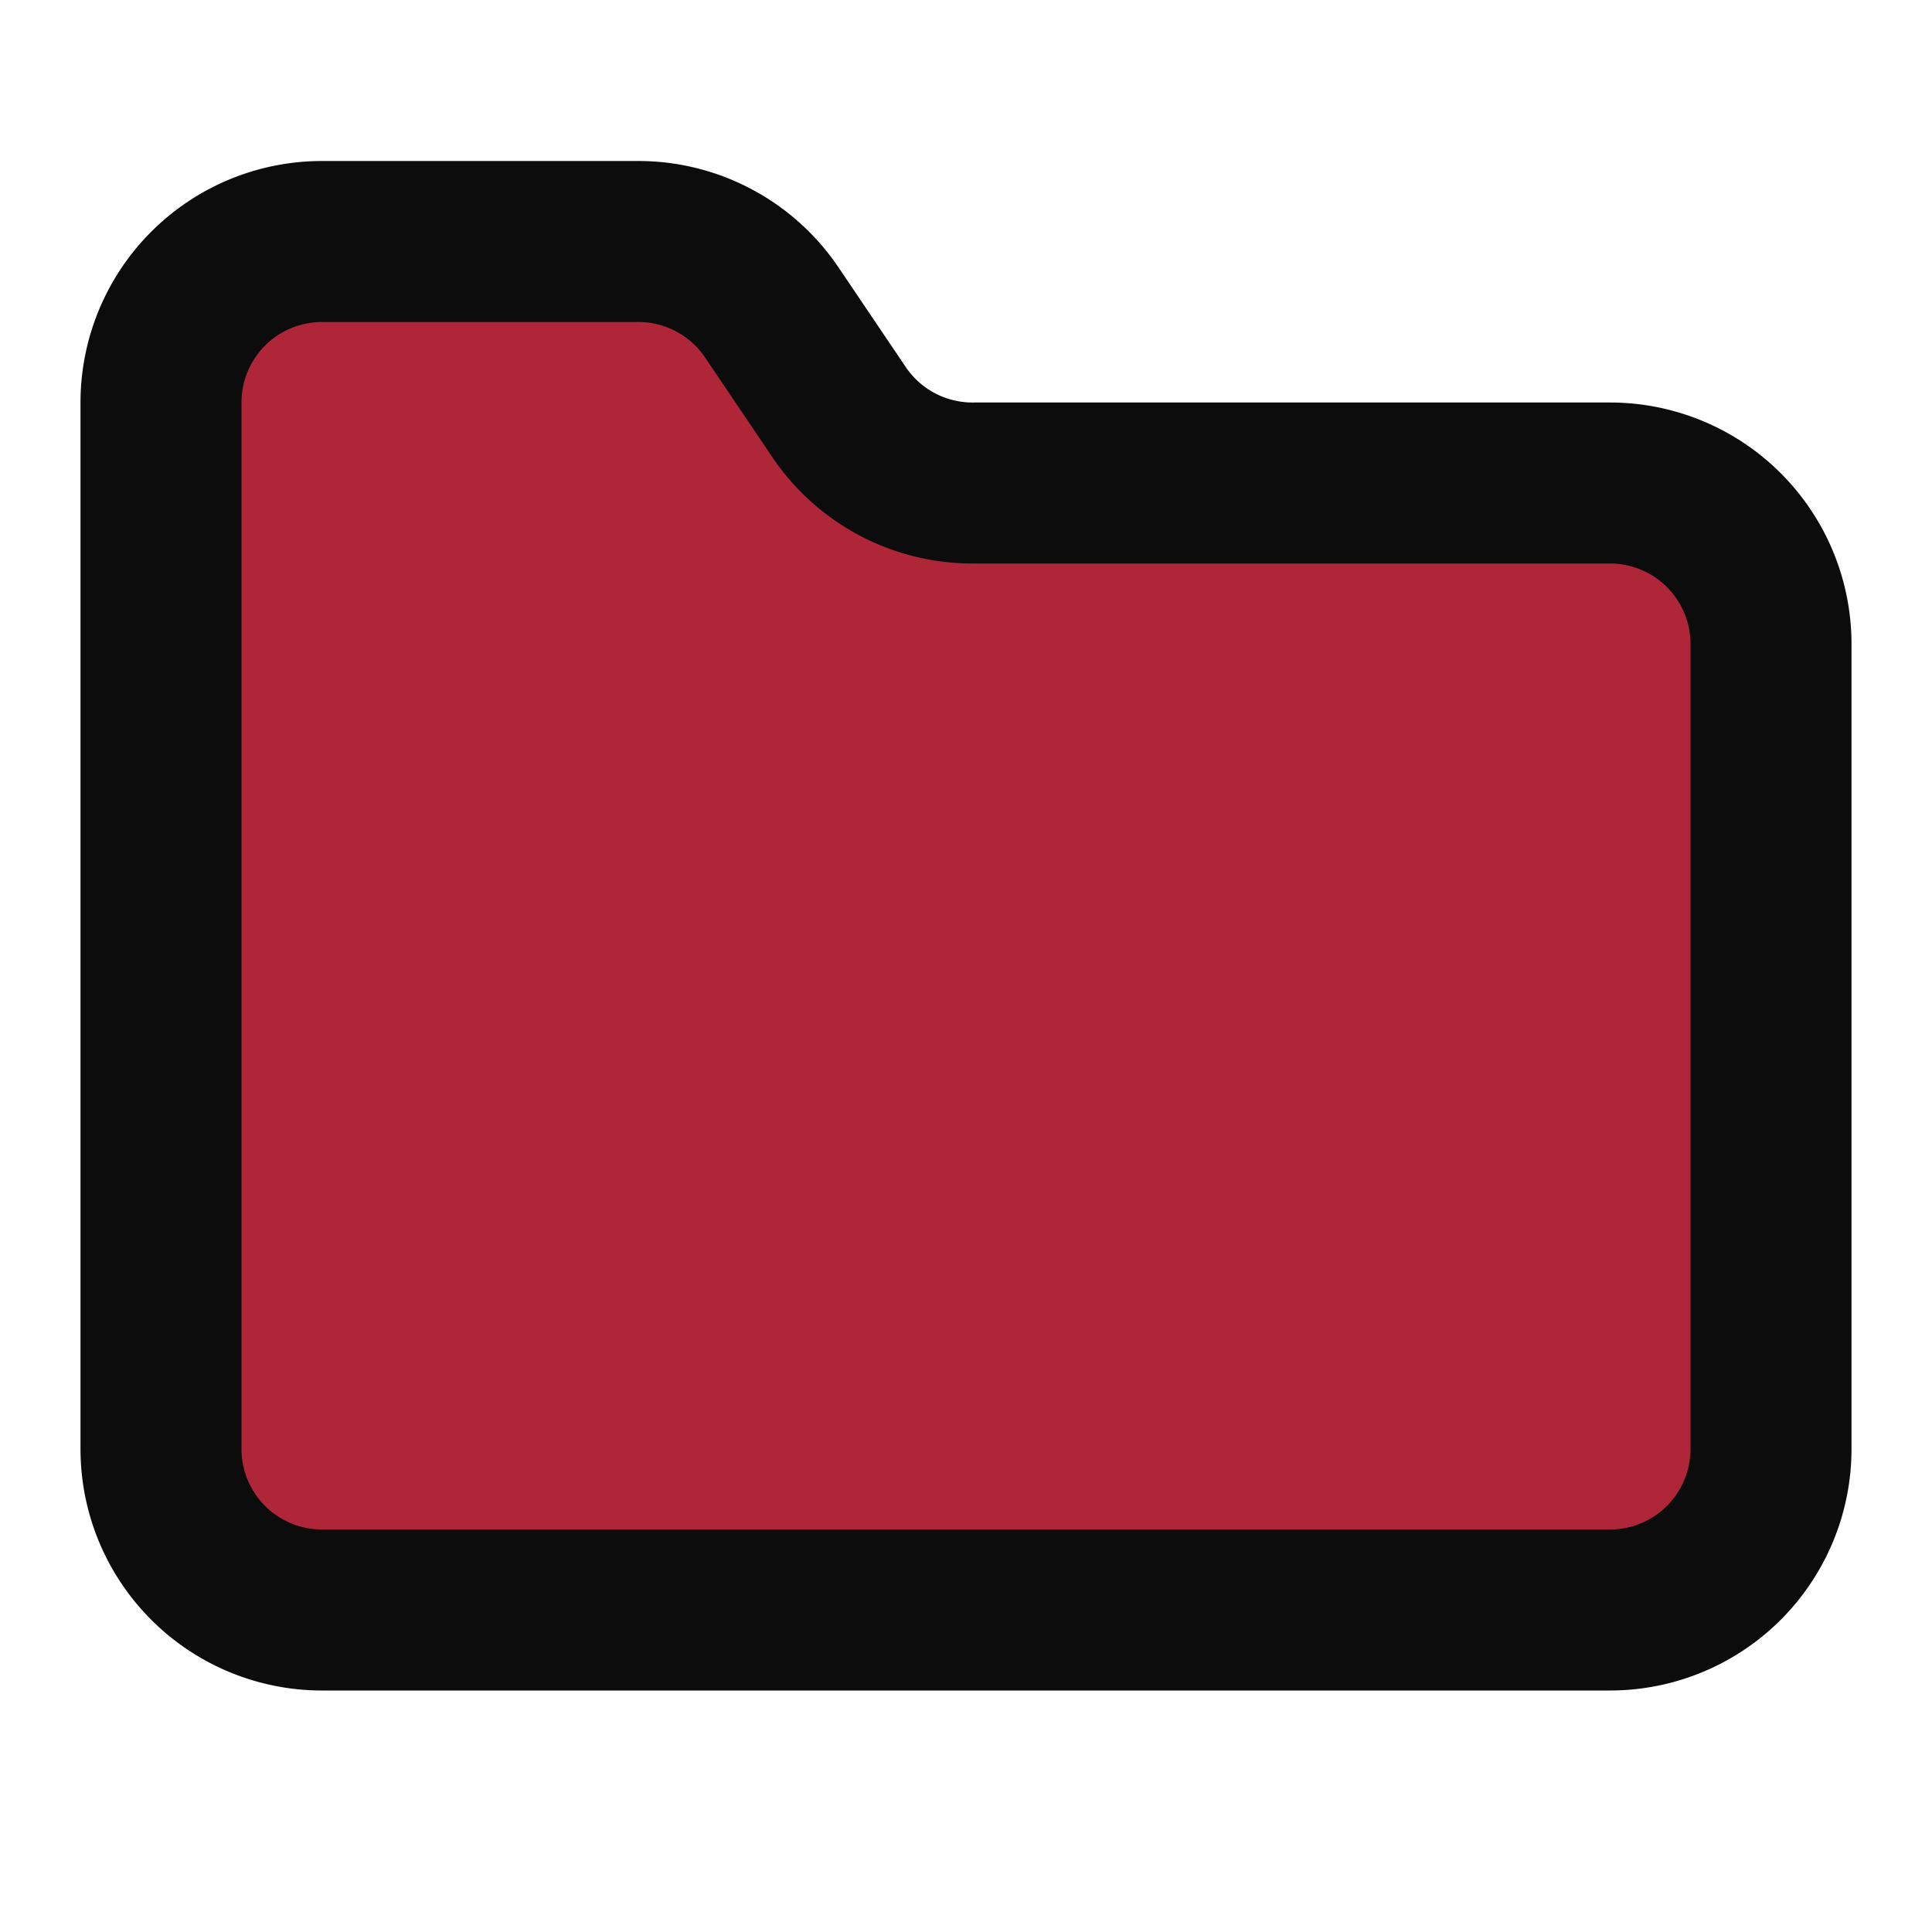 <svg xmlns="http://www.w3.org/2000/svg" width="24" height="24" viewBox="0 0 24 24" fill="#b0263956" stroke="#0c0c0c" stroke-width="2" stroke-linecap="round" stroke-linejoin="round" class="lucide lucide-folder-code"><path d="M10 10.5 8 13l2 2.5"/><path d="m14 10.5 2 2.5-2 2.5"/><path d="M20 20a2 2 0 0 0 2-2V8a2 2 0 0 0-2-2h-7.9a2 2 0 0 1-1.69-.9L9.6 3.9A2 2 0 0 0 7.93 3H4a2 2 0 0 0-2 2v13a2 2 0 0 0 2 2z"/></svg>
